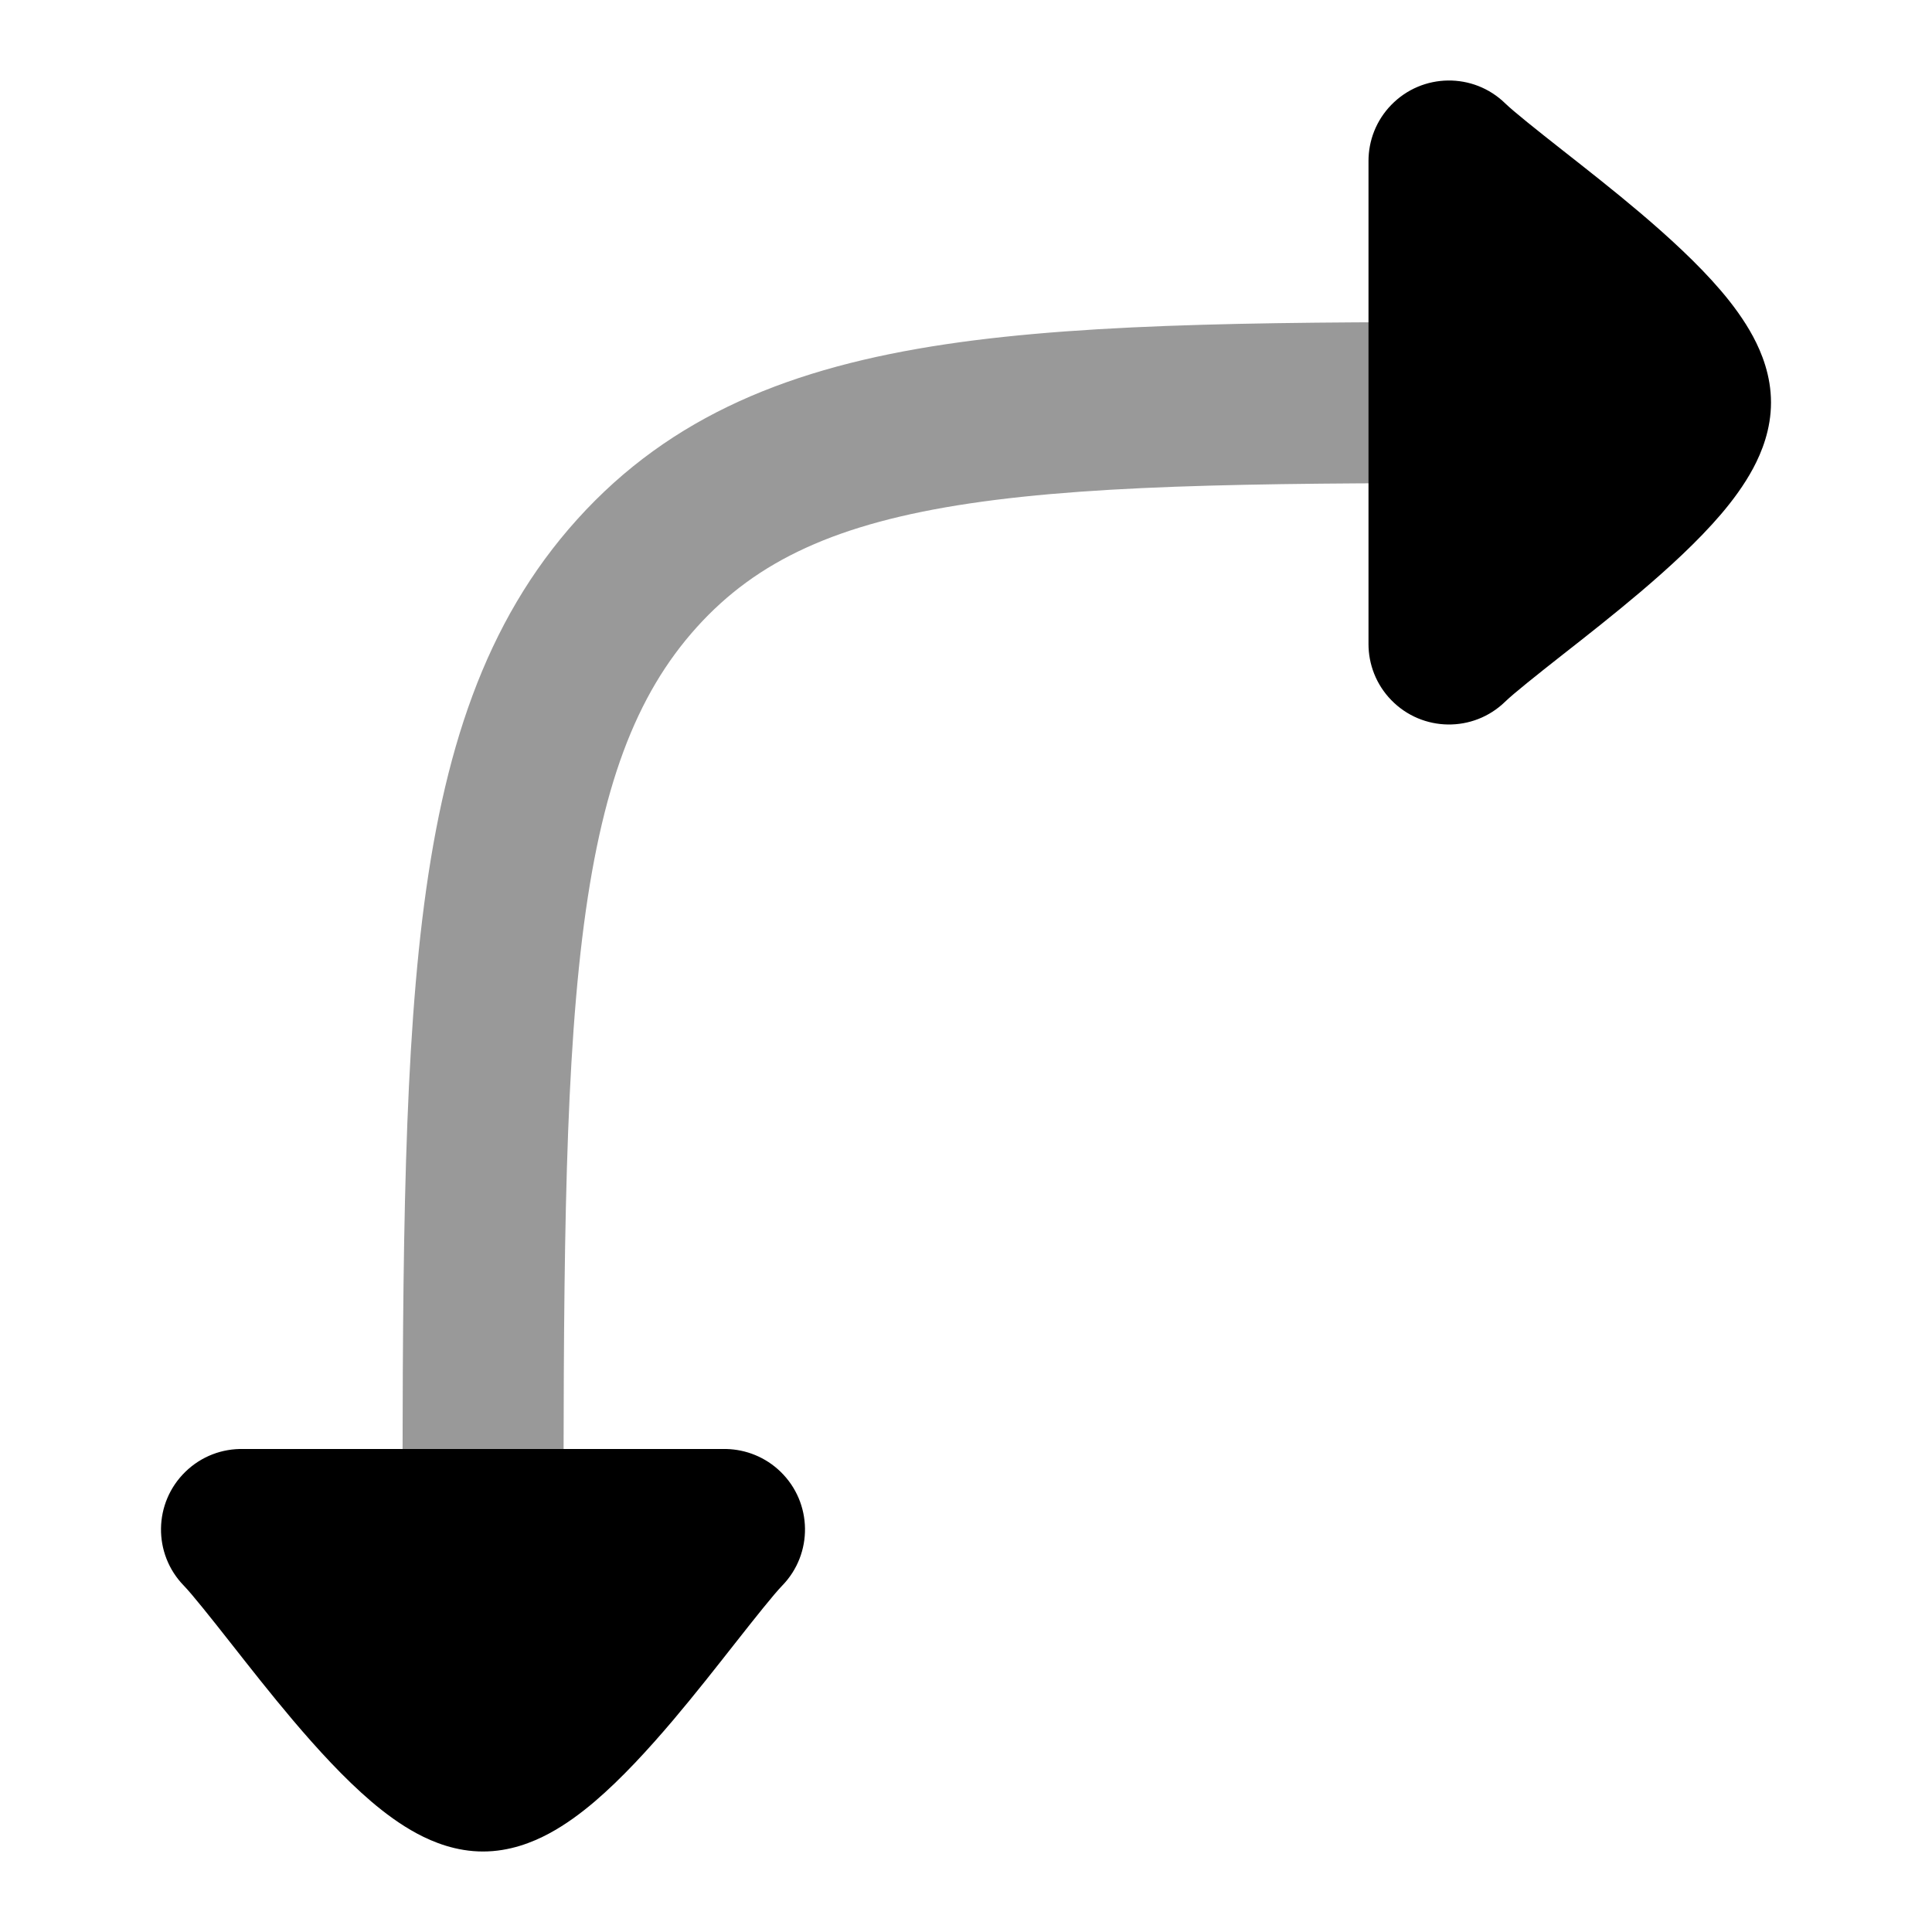 <svg width="24" height="24" viewBox="0 0 24 24" xmlns="http://www.w3.org/2000/svg">
<path opacity="0.4" fill-rule="evenodd" clip-rule="evenodd" d="M18.983 4L20 4C20.552 4 21 4.448 21 5C21 5.552 20.552 6 20 6H19.067C15.956 6 13.734 6.003 12.045 6.254C10.397 6.5 9.402 6.964 8.656 7.791C7.897 8.632 7.46 9.778 7.232 11.657C7.002 13.554 7 16.042 7 19.481V21C7 21.552 6.552 22 6 22C5.448 22 5 21.552 5 21L5 19.411C5 16.057 5 13.447 5.246 11.416C5.497 9.351 6.017 7.73 7.171 6.451C8.339 5.157 9.84 4.561 11.751 4.276C13.603 4 15.974 4 18.983 4Z" fill="currentColor"/>
<path d="M17.283 1.303C17.668 0.907 18.301 0.898 18.697 1.283C18.802 1.385 19.087 1.612 19.415 1.87L19.415 1.87C19.705 2.098 20.047 2.366 20.374 2.643C20.724 2.94 21.091 3.275 21.378 3.611C21.522 3.78 21.666 3.973 21.778 4.182C21.886 4.384 22 4.667 22 5C22 5.333 21.886 5.616 21.778 5.818C21.666 6.027 21.522 6.22 21.378 6.389C21.091 6.725 20.724 7.06 20.374 7.357C20.047 7.634 19.705 7.903 19.415 8.13C19.087 8.388 18.802 8.615 18.697 8.717C18.301 9.102 17.668 9.093 17.283 8.697C17.094 8.503 17 8.251 17 8V2C17 1.749 17.094 1.497 17.283 1.303Z" fill="currentColor"/>
<path d="M9.697 18.283C10.093 18.668 10.102 19.301 9.717 19.697C9.615 19.802 9.388 20.087 9.13 20.415C8.902 20.705 8.634 21.047 8.357 21.374C8.06 21.724 7.725 22.091 7.389 22.378C7.22 22.522 7.027 22.666 6.818 22.778C6.616 22.886 6.333 23 6 23C5.667 23 5.384 22.886 5.182 22.778C4.973 22.666 4.78 22.522 4.611 22.378C4.275 22.091 3.94 21.724 3.643 21.374C3.366 21.047 3.098 20.705 2.87 20.415L2.87 20.415C2.612 20.087 2.385 19.802 2.283 19.697C1.898 19.301 1.907 18.668 2.303 18.283C2.503 18.088 2.764 17.994 3.023 18H9.023C9.266 18.006 9.509 18.1 9.697 18.283Z" fill="currentColor"/>
</svg>
